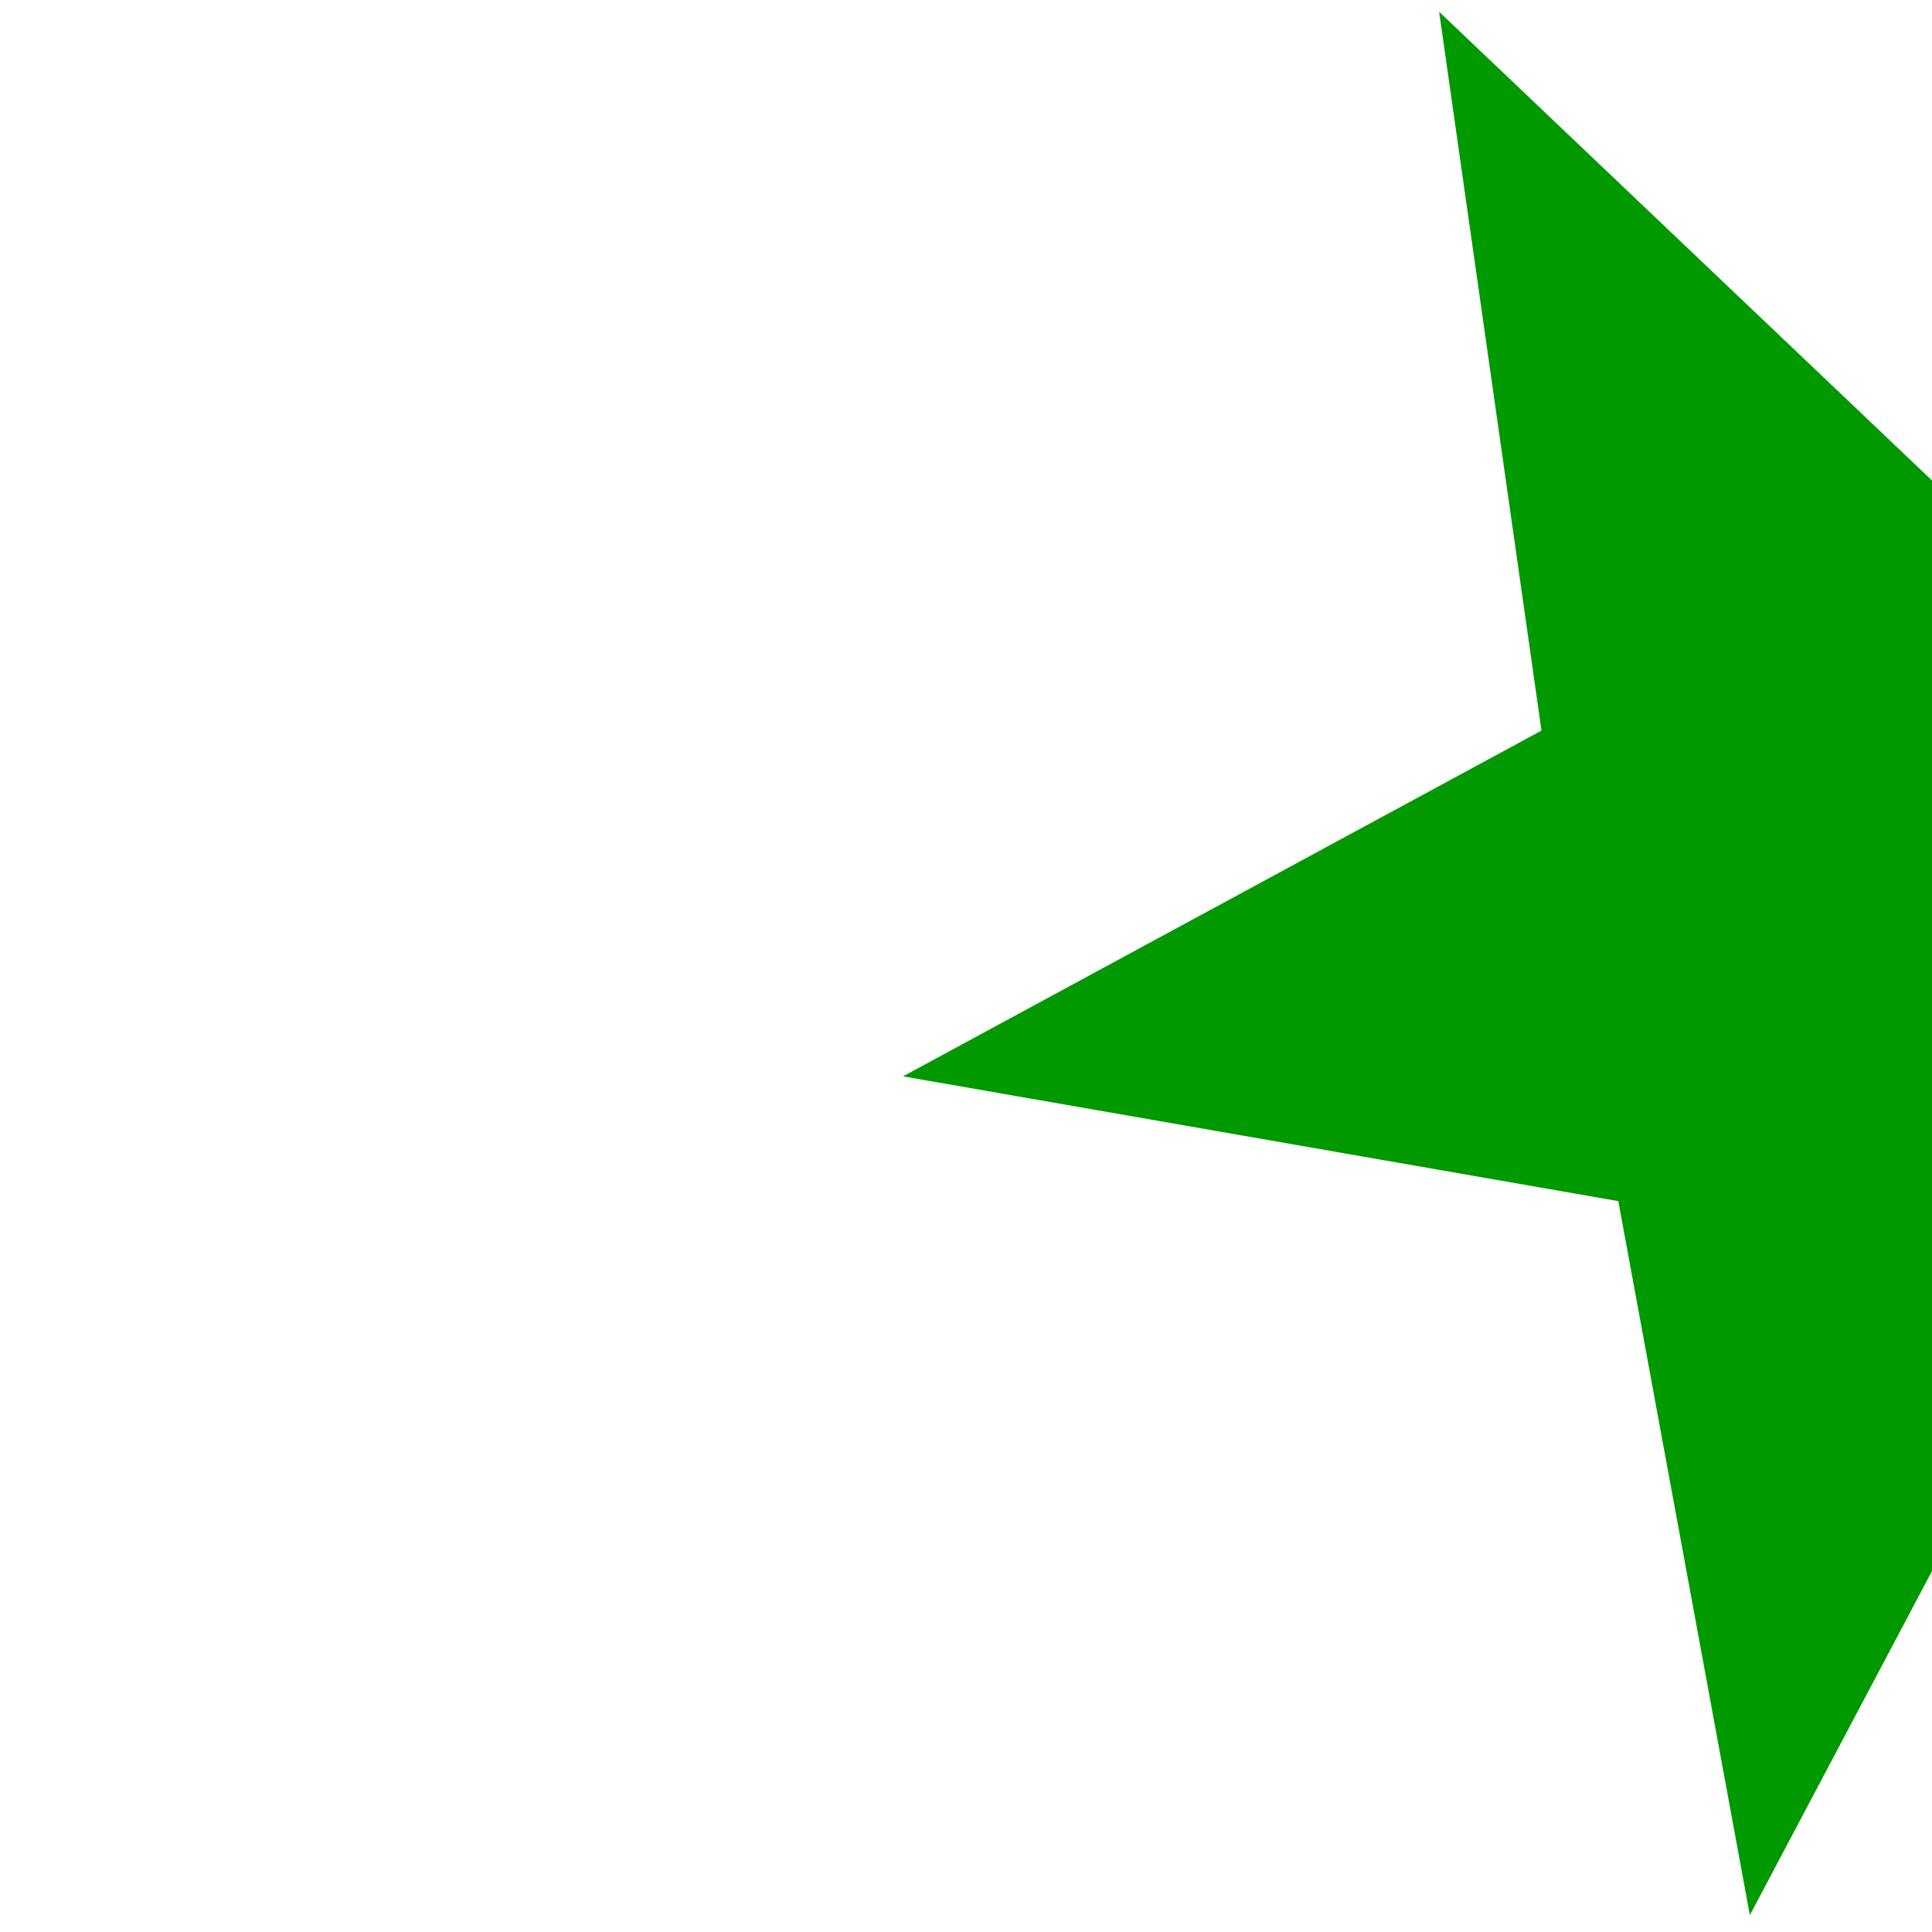<?xml version="1.0" encoding="UTF-8" standalone="no"?>
<!-- Created with Inkscape (http://www.inkscape.org/) -->

<svg
   width="1000"
   height="1000"
   viewBox="0 0 264.583 264.583"
   version="1.1"
   id="svg5"
   inkscape:version="1.1 (c68e22c387, 2021-05-23)"
   sodipodi:docname="star.svg"
   xmlns:inkscape="http://www.inkscape.org/namespaces/inkscape"
   xmlns:sodipodi="http://sodipodi.sourceforge.net/DTD/sodipodi-0.dtd"
   xmlns="http://www.w3.org/2000/svg"
   xmlns:svg="http://www.w3.org/2000/svg">
  <sodipodi:namedview
     id="namedview7"
     pagecolor="#ffffff"
     bordercolor="#666666"
     borderopacity="1.0"
     inkscape:pageshadow="2"
     inkscape:pageopacity="0.0"
     inkscape:pagecheckerboard="0"
     inkscape:document-units="px"
     showgrid="false"
     units="px"
     width="1000px"
     inkscape:zoom="0.65388608"
     inkscape:cx="473.32404"
     inkscape:cy="560.49518"
     inkscape:window-width="1920"
     inkscape:window-height="1016"
     inkscape:window-x="0"
     inkscape:window-y="0"
     inkscape:window-maximized="1"
     inkscape:current-layer="layer1" />
  <defs
     id="defs2" />
  <g
     inkscape:label="Layer 1"
     inkscape:groupmode="layer"
     id="layer1">
    <path
       sodipodi:type="star"
       style="opacity:1;fill:#009900;fill-opacity:1;stroke:none;stroke-width:3.78;stroke-linecap:square;stroke-linejoin:miter;stroke-miterlimit:0;stroke-dasharray:none;stroke-dashoffset:0;stroke-opacity:1"
       id="path31"
       inkscape:flatsided="false"
       sodipodi:sides="5"
       sodipodi:cx="140.70924"
       sodipodi:cy="211.02203"
       sodipodi:r1="418.23679"
       sodipodi:r2="167.29472"
       sodipodi:arg1="0.46649657"
       sodipodi:arg2="1.0948151"
       inkscape:rounded="0"
       inkscape:randomized="0"
       d="M 514.257,399.128 217.365,359.721 77.242,624.415 22.976,329.877 -272.063,278.407 -8.71,135.78 -50.931,-160.725 166.096,45.665 435.041,-86.115 305.818,184.068 Z"
       transform="matrix(0.332,0,0,0.332,213.994,54.972)"
       inkscape:transform-center-x="6.5157884"
       inkscape:transform-center-y="6.9180251" />
  </g>
</svg>
